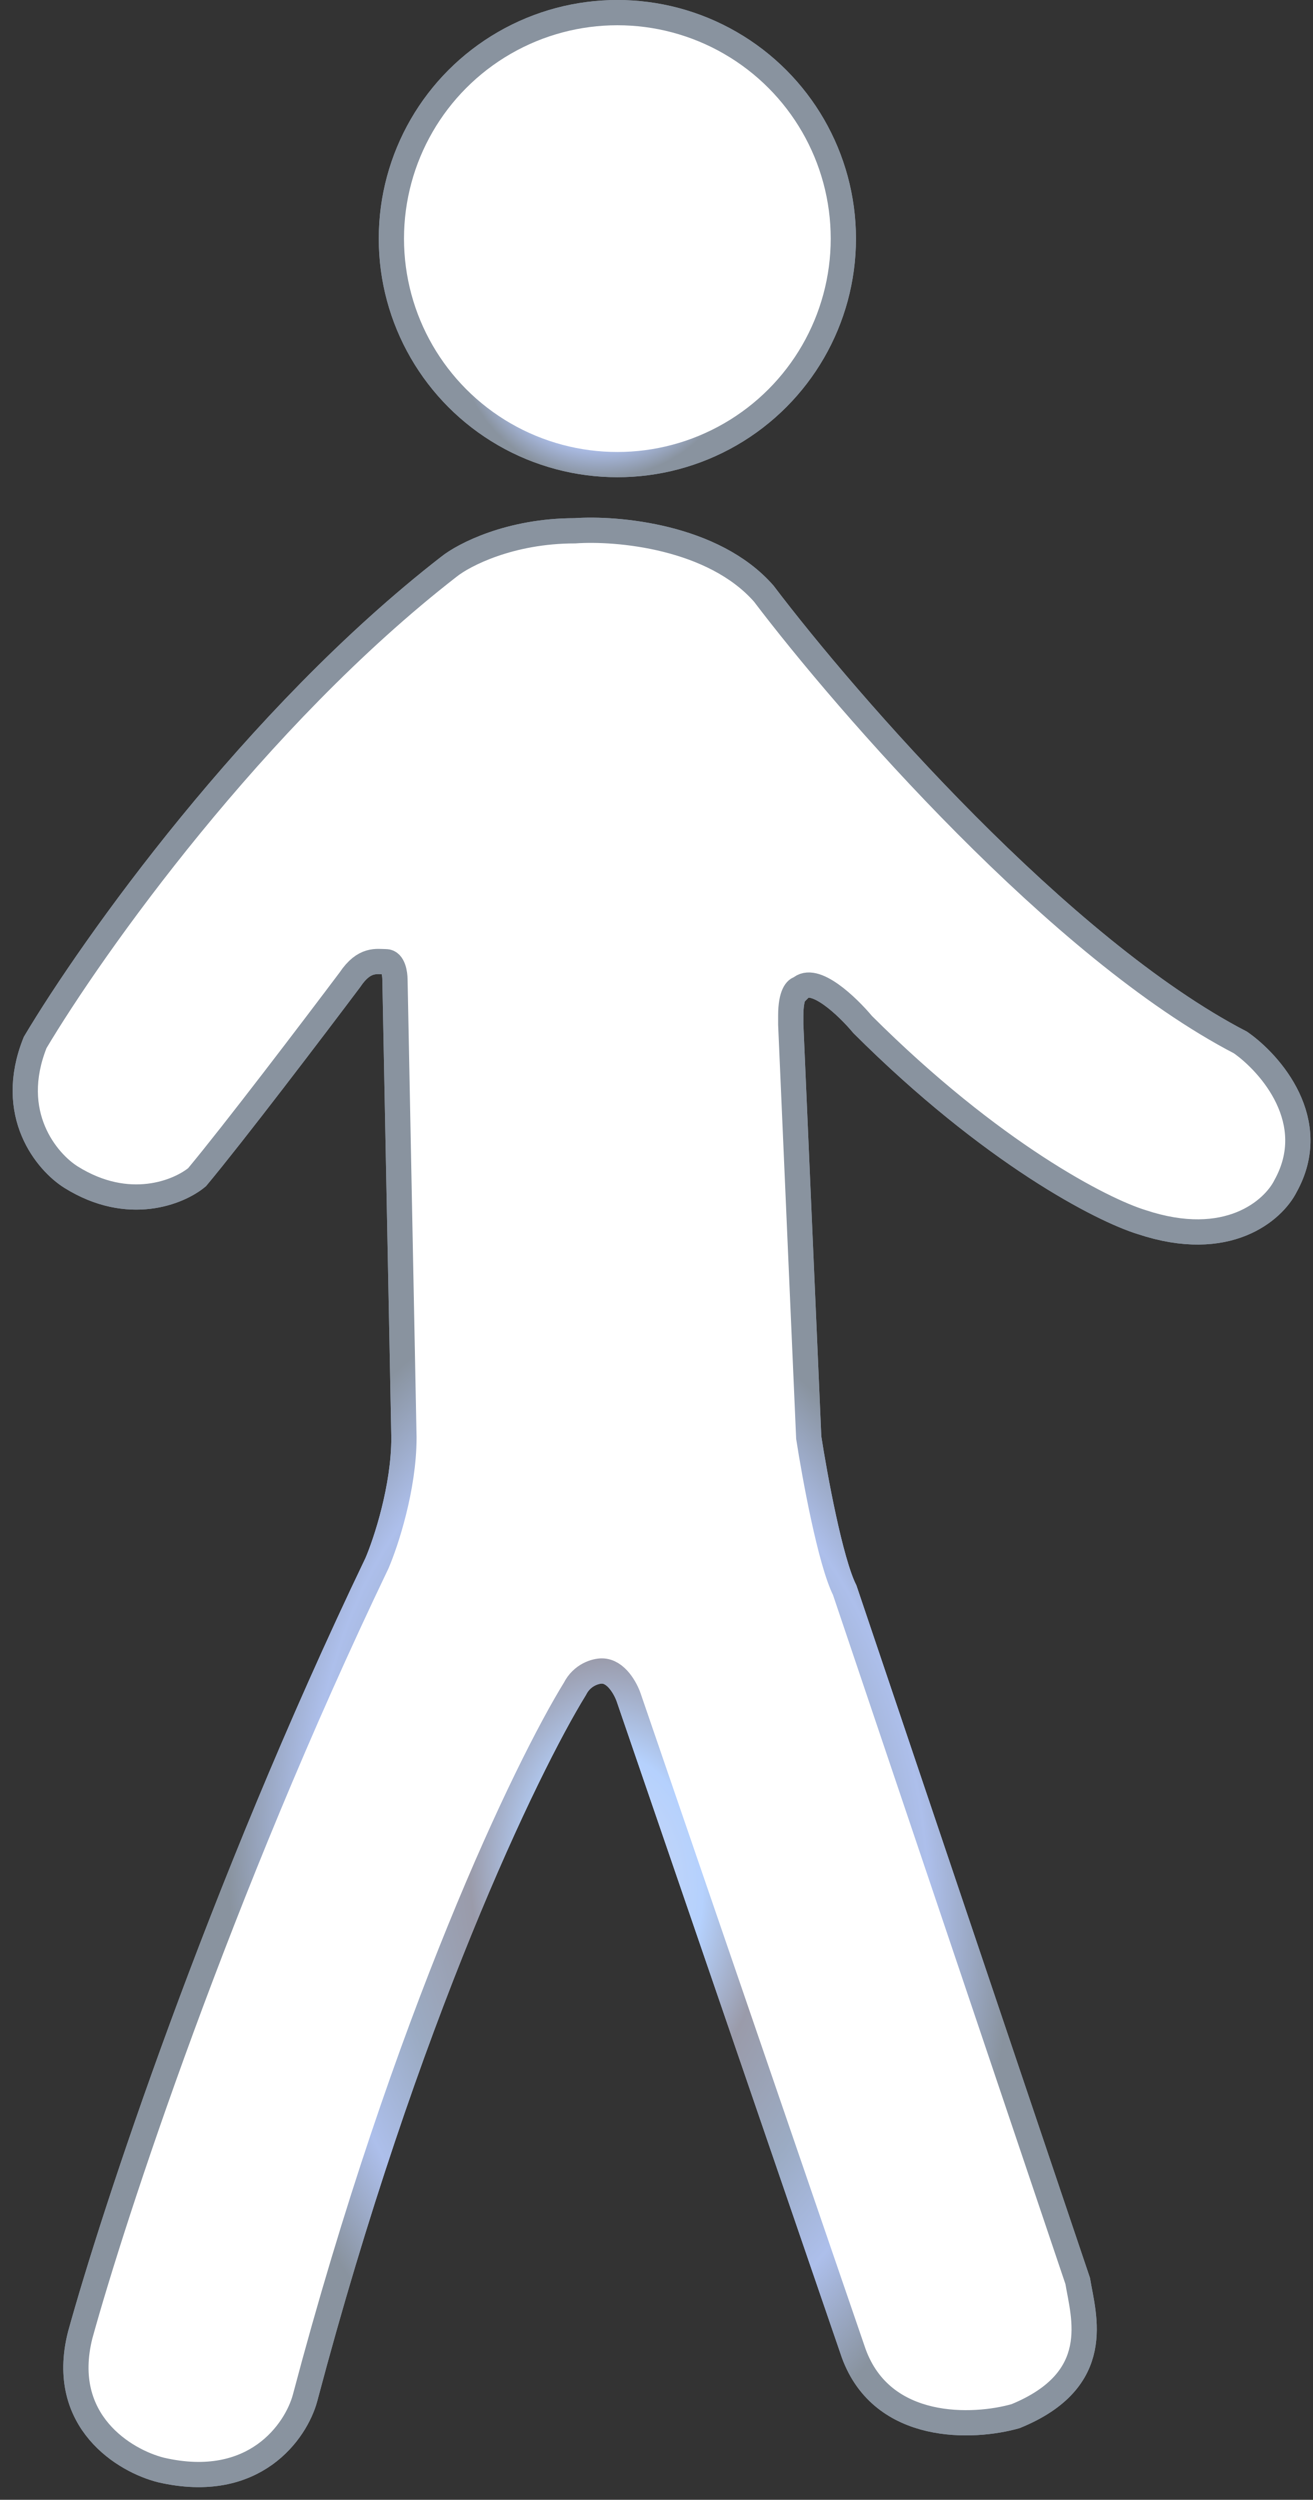 <svg width="52" height="99" viewBox="0 0 52 99" fill="none" xmlns="http://www.w3.org/2000/svg">
<rect x="0" y="0" width="52" height="99" fill="#333333" stroke="none"/>
<circle cx="24.45" cy="9.45" r="8.95" fill="white" stroke="url(#paint0_angular_245_26)"/>
<circle cx="24.45" cy="9.45" r="8.95" fill="white" stroke="url(#paint1_angular_245_26)"/>
<path d="M30.248 23.51C28.253 21.234 24.429 20.902 22.767 21.021C20.201 21.021 18.373 21.969 17.78 22.443C10.085 28.416 3.648 37.495 1.392 41.287C0.252 44.132 1.867 46.028 2.817 46.621C5.097 48.043 7.092 47.213 7.804 46.621C9.229 44.914 12.436 40.695 13.861 38.798C14.431 37.945 14.929 38.087 15.286 38.087C15.571 38.087 15.642 38.562 15.642 38.798L15.998 56.932C15.998 58.923 15.286 61.08 14.929 61.91C8.659 74.994 4.48 87.746 3.173 92.487C2.318 95.9 4.954 97.465 6.379 97.82C10.084 98.674 11.723 96.28 12.079 94.976C16.069 79.9 20.867 69.969 22.767 66.887C23.052 66.318 23.598 66.176 23.835 66.176C24.405 66.176 24.785 66.887 24.904 67.243L33.81 93.198C34.95 96.327 38.56 96.161 40.223 95.687C43.749 94.244 42.918 91.755 42.681 90.333L33.454 62.976C32.884 61.838 32.267 58.472 32.029 56.932L31.317 40.576V40.221C31.317 39.367 31.554 39.154 31.673 39.154C32.243 38.585 33.573 39.865 34.166 40.576C39.296 45.696 43.666 47.924 45.21 48.398C48.63 49.536 50.435 47.924 50.91 46.976C52.335 44.416 50.316 42.117 49.129 41.287C42.004 37.59 33.573 27.895 30.248 23.51Z" fill="white" stroke="url(#paint2_angular_245_26)"/>
<path d="M30.248 23.51C28.253 21.234 24.429 20.902 22.767 21.021C20.201 21.021 18.373 21.969 17.78 22.443C10.085 28.416 3.648 37.495 1.392 41.287C0.252 44.132 1.867 46.028 2.817 46.621C5.097 48.043 7.092 47.213 7.804 46.621C9.229 44.914 12.436 40.695 13.861 38.798C14.431 37.945 14.929 38.087 15.286 38.087C15.571 38.087 15.642 38.562 15.642 38.798L15.998 56.932C15.998 58.923 15.286 61.08 14.929 61.91C8.659 74.994 4.48 87.746 3.173 92.487C2.318 95.9 4.954 97.465 6.379 97.82C10.084 98.674 11.723 96.28 12.079 94.976C16.069 79.9 20.867 69.969 22.767 66.887C23.052 66.318 23.598 66.176 23.835 66.176C24.405 66.176 24.785 66.887 24.904 67.243L33.81 93.198C34.95 96.327 38.56 96.161 40.223 95.687C43.749 94.244 42.918 91.755 42.681 90.333L33.454 62.976C32.884 61.838 32.267 58.472 32.029 56.932L31.317 40.576V40.221C31.317 39.367 31.554 39.154 31.673 39.154C32.243 38.585 33.573 39.865 34.166 40.576C39.296 45.696 43.666 47.924 45.21 48.398C48.63 49.536 50.435 47.924 50.91 46.976C52.335 44.416 50.316 42.117 49.129 41.287C42.004 37.59 33.573 27.895 30.248 23.51Z" fill="white" stroke="url(#paint3_angular_245_26)"/>
<defs>
<radialGradient id="paint0_angular_245_26" cx="0" cy="0" r="1" gradientUnits="userSpaceOnUse" gradientTransform="translate(23.794 13.144) rotate(83.496) scale(5.793 5.751)">
<stop stop-color="#CDD8F4"/>
<stop offset="0.214" stop-color="#B5D1FD"/>
<stop offset="0.38" stop-color="#9A9BAA"/>
<stop offset="0.594" stop-color="#9BABC3"/>
<stop offset="0.792" stop-color="#ADBFEB"/>
<stop offset="1" stop-color="#89939F"/>
</radialGradient>
<radialGradient id="paint1_angular_245_26" cx="0" cy="0" r="1" gradientUnits="userSpaceOnUse" gradientTransform="translate(23.794 13.144) rotate(83.496) scale(5.793 5.751)">
<stop stop-color="#CDD8F4"/>
<stop offset="0.214" stop-color="#B5D1FD"/>
<stop offset="0.38" stop-color="#9A9BAA"/>
<stop offset="0.594" stop-color="#9BABC3"/>
<stop offset="0.792" stop-color="#ADBFEB"/>
<stop offset="1" stop-color="#89939F"/>
</radialGradient>
<radialGradient id="paint2_angular_245_26" cx="0" cy="0" r="1" gradientUnits="userSpaceOnUse" gradientTransform="translate(24.45 74.55) rotate(85.732) scale(23.515 15.392)">
<stop stop-color="#CDD8F4"/>
<stop offset="0.214" stop-color="#B5D1FD"/>
<stop offset="0.38" stop-color="#9A9BAA"/>
<stop offset="0.594" stop-color="#9BABC3"/>
<stop offset="0.792" stop-color="#ADBFEB"/>
<stop offset="1" stop-color="#89939F"/>
</radialGradient>
<radialGradient id="paint3_angular_245_26" cx="0" cy="0" r="1" gradientUnits="userSpaceOnUse" gradientTransform="translate(24.45 74.55) rotate(85.732) scale(23.515 15.392)">
<stop stop-color="#CDD8F4"/>
<stop offset="0.214" stop-color="#B5D1FD"/>
<stop offset="0.38" stop-color="#9A9BAA"/>
<stop offset="0.594" stop-color="#9BABC3"/>
<stop offset="0.792" stop-color="#ADBFEB"/>
<stop offset="1" stop-color="#89939F"/>
</radialGradient>
</defs>
</svg>
